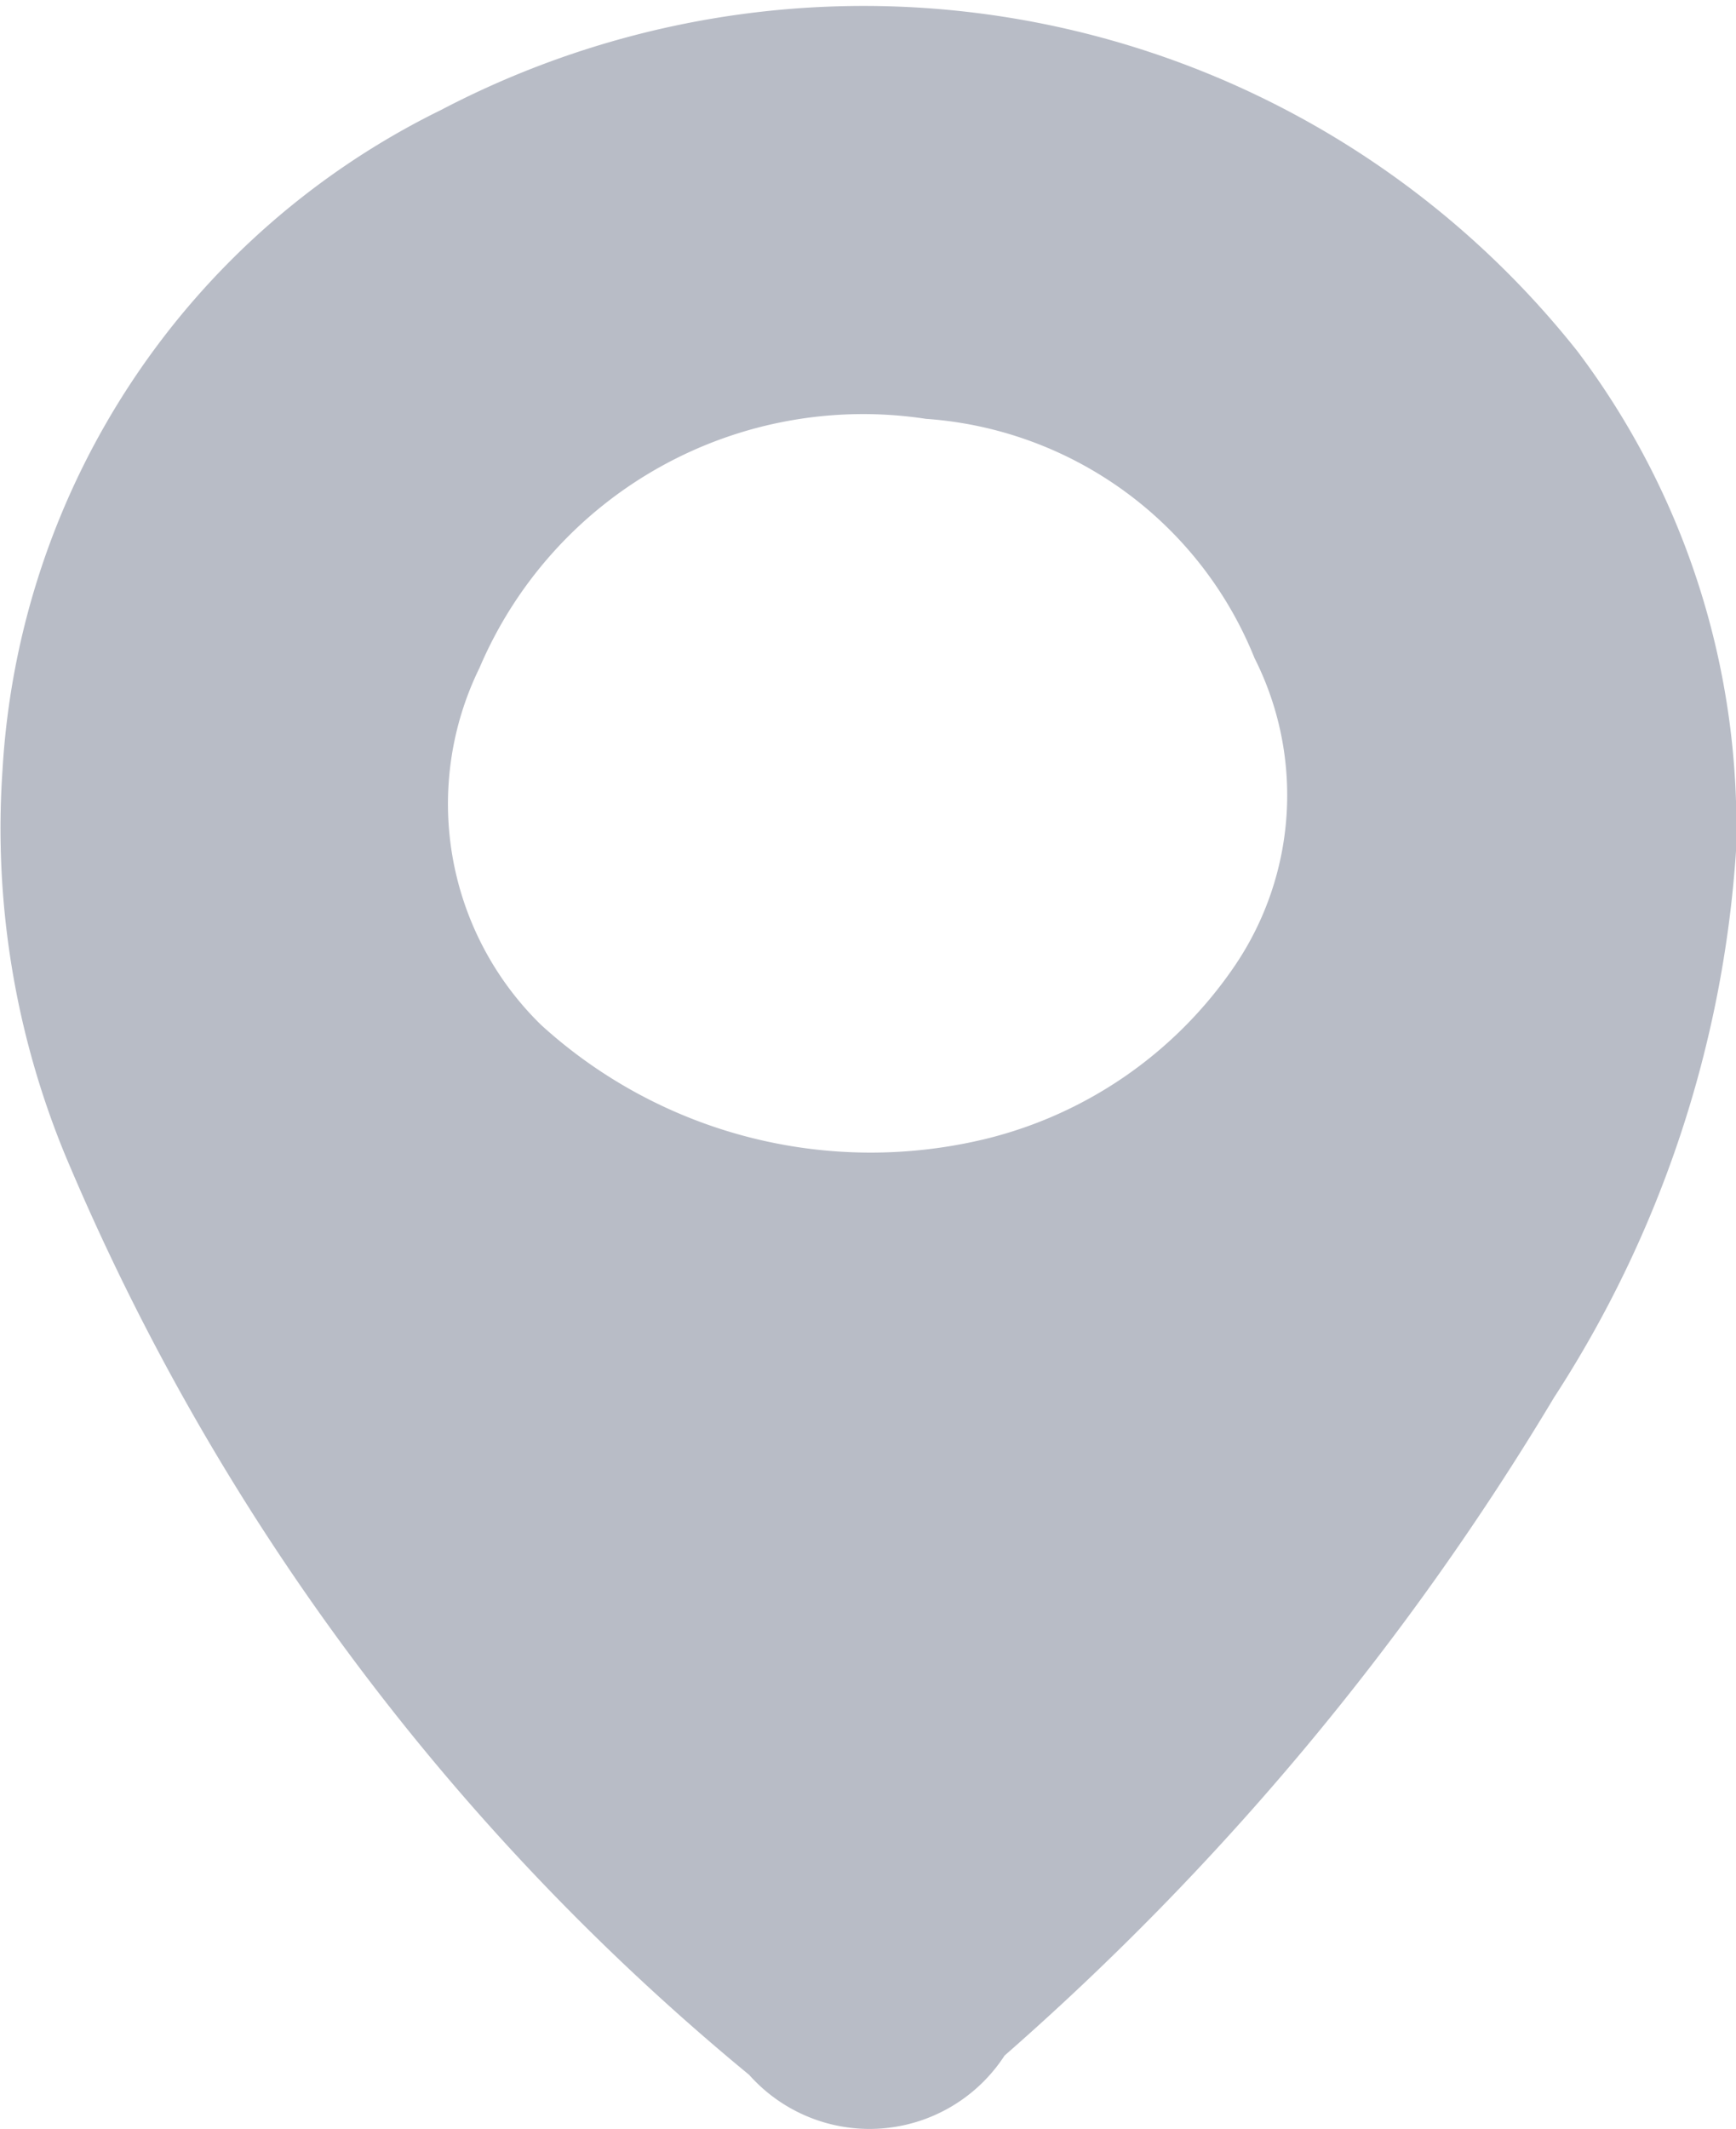 <svg xmlns="http://www.w3.org/2000/svg" width="9" height="11.03" viewBox="0 0 9 11.03"><defs><style>.cls-1{fill:#b8bcc6;fill-rule:evenodd}</style></defs><path id="kont_03.svg" class="cls-1" d="M226 4747.38a5.911 5.911 0 0 1-.943 2.83 14.286 14.286 0 0 1-2.849 3.41.835.835 0 0 1-1.324.1 12.373 12.373 0 0 1-3.548-4.77 4.436 4.436 0 0 1-.323-1.99 4.071 4.071 0 0 1 2.273-3.42 4.722 4.722 0 0 1 5.892 1.25 4.084 4.084 0 0 1 .822 2.59zm-4.2-2.24a2.162 2.162 0 0 0-2.314 1.29 1.6 1.6 0 0 0 .319 1.85 2.538 2.538 0 0 0 2.308.59 2.191 2.191 0 0 0 1.291-.9 1.573 1.573 0 0 0 .1-1.59 1.985 1.985 0 0 0-1.704-1.24z" transform="translate(-217 -4742.97)"/></svg>